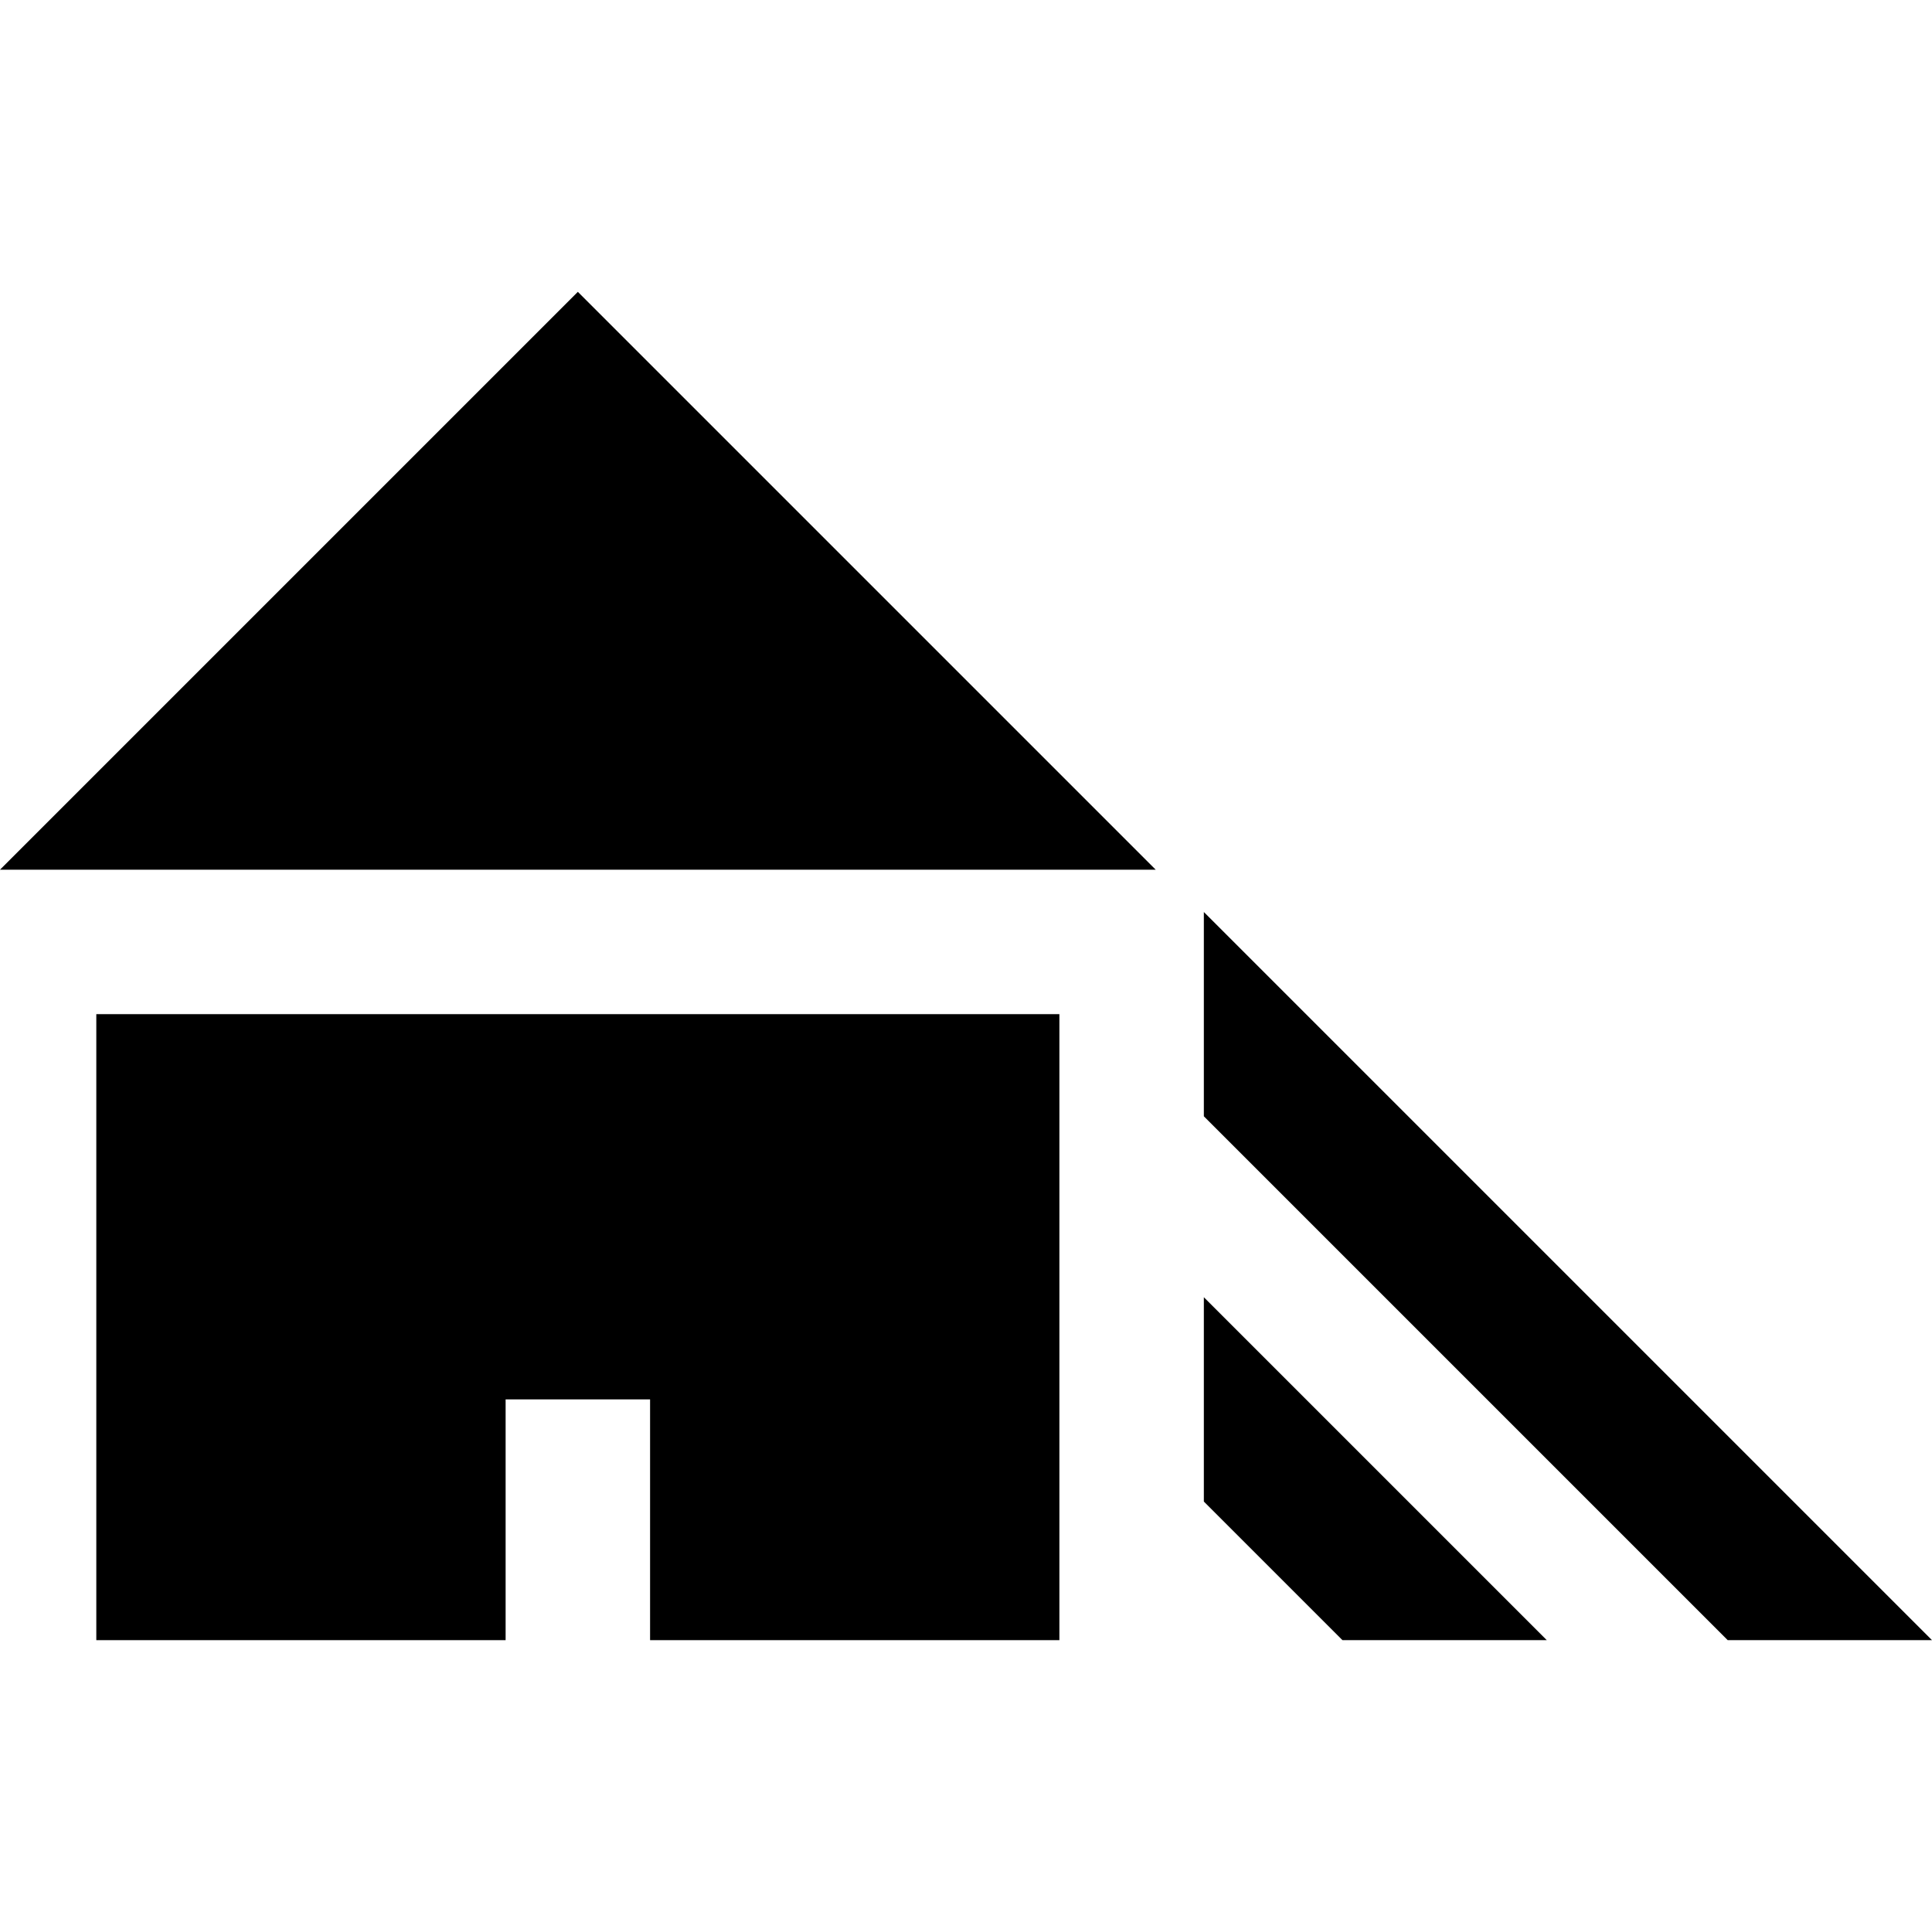 <?xml version="1.0" encoding="iso-8859-1"?>
<!-- Generator: Adobe Illustrator 19.0.0, SVG Export Plug-In . SVG Version: 6.00 Build 0)  -->
<svg version="1.1" id="Layer_1" xmlns="http://www.w3.org/2000/svg" xmlns:xlink="http://www.w3.org/1999/xlink" x="0px" y="0px"
	 viewBox="0 0 512 512" style="enable-background:new 0 0 512 512;" xml:space="preserve">
<g>
	<g>
		<polygon points="25.523,268.761 25.523,434.658 133.994,434.658 133.994,370.852 172.278,370.852 172.278,434.658 
			280.749,434.658 280.749,268.761 		"/>
	</g>
</g>
<g>
	<g>
		<polygon points="153.136,77.342 0,230.477 306.271,230.477 		"/>
	</g>
</g>
<g>
	<g>
		<polygon points="319.033,241.692 319.033,295.832 457.859,434.658 512,434.658 		"/>
	</g>
</g>
<g>
	<g>
		<polygon points="319.033,343.782 319.033,397.922 355.768,434.658 409.91,434.658 		"/>
	</g>
</g>
<g>
</g>
<g>
</g>
<g>
</g>
<g>
</g>
<g>
</g>
<g>
</g>
<g>
</g>
<g>
</g>
<g>
</g>
<g>
</g>
<g>
</g>
<g>
</g>
<g>
</g>
<g>
</g>
<g>
</g>
</svg>
